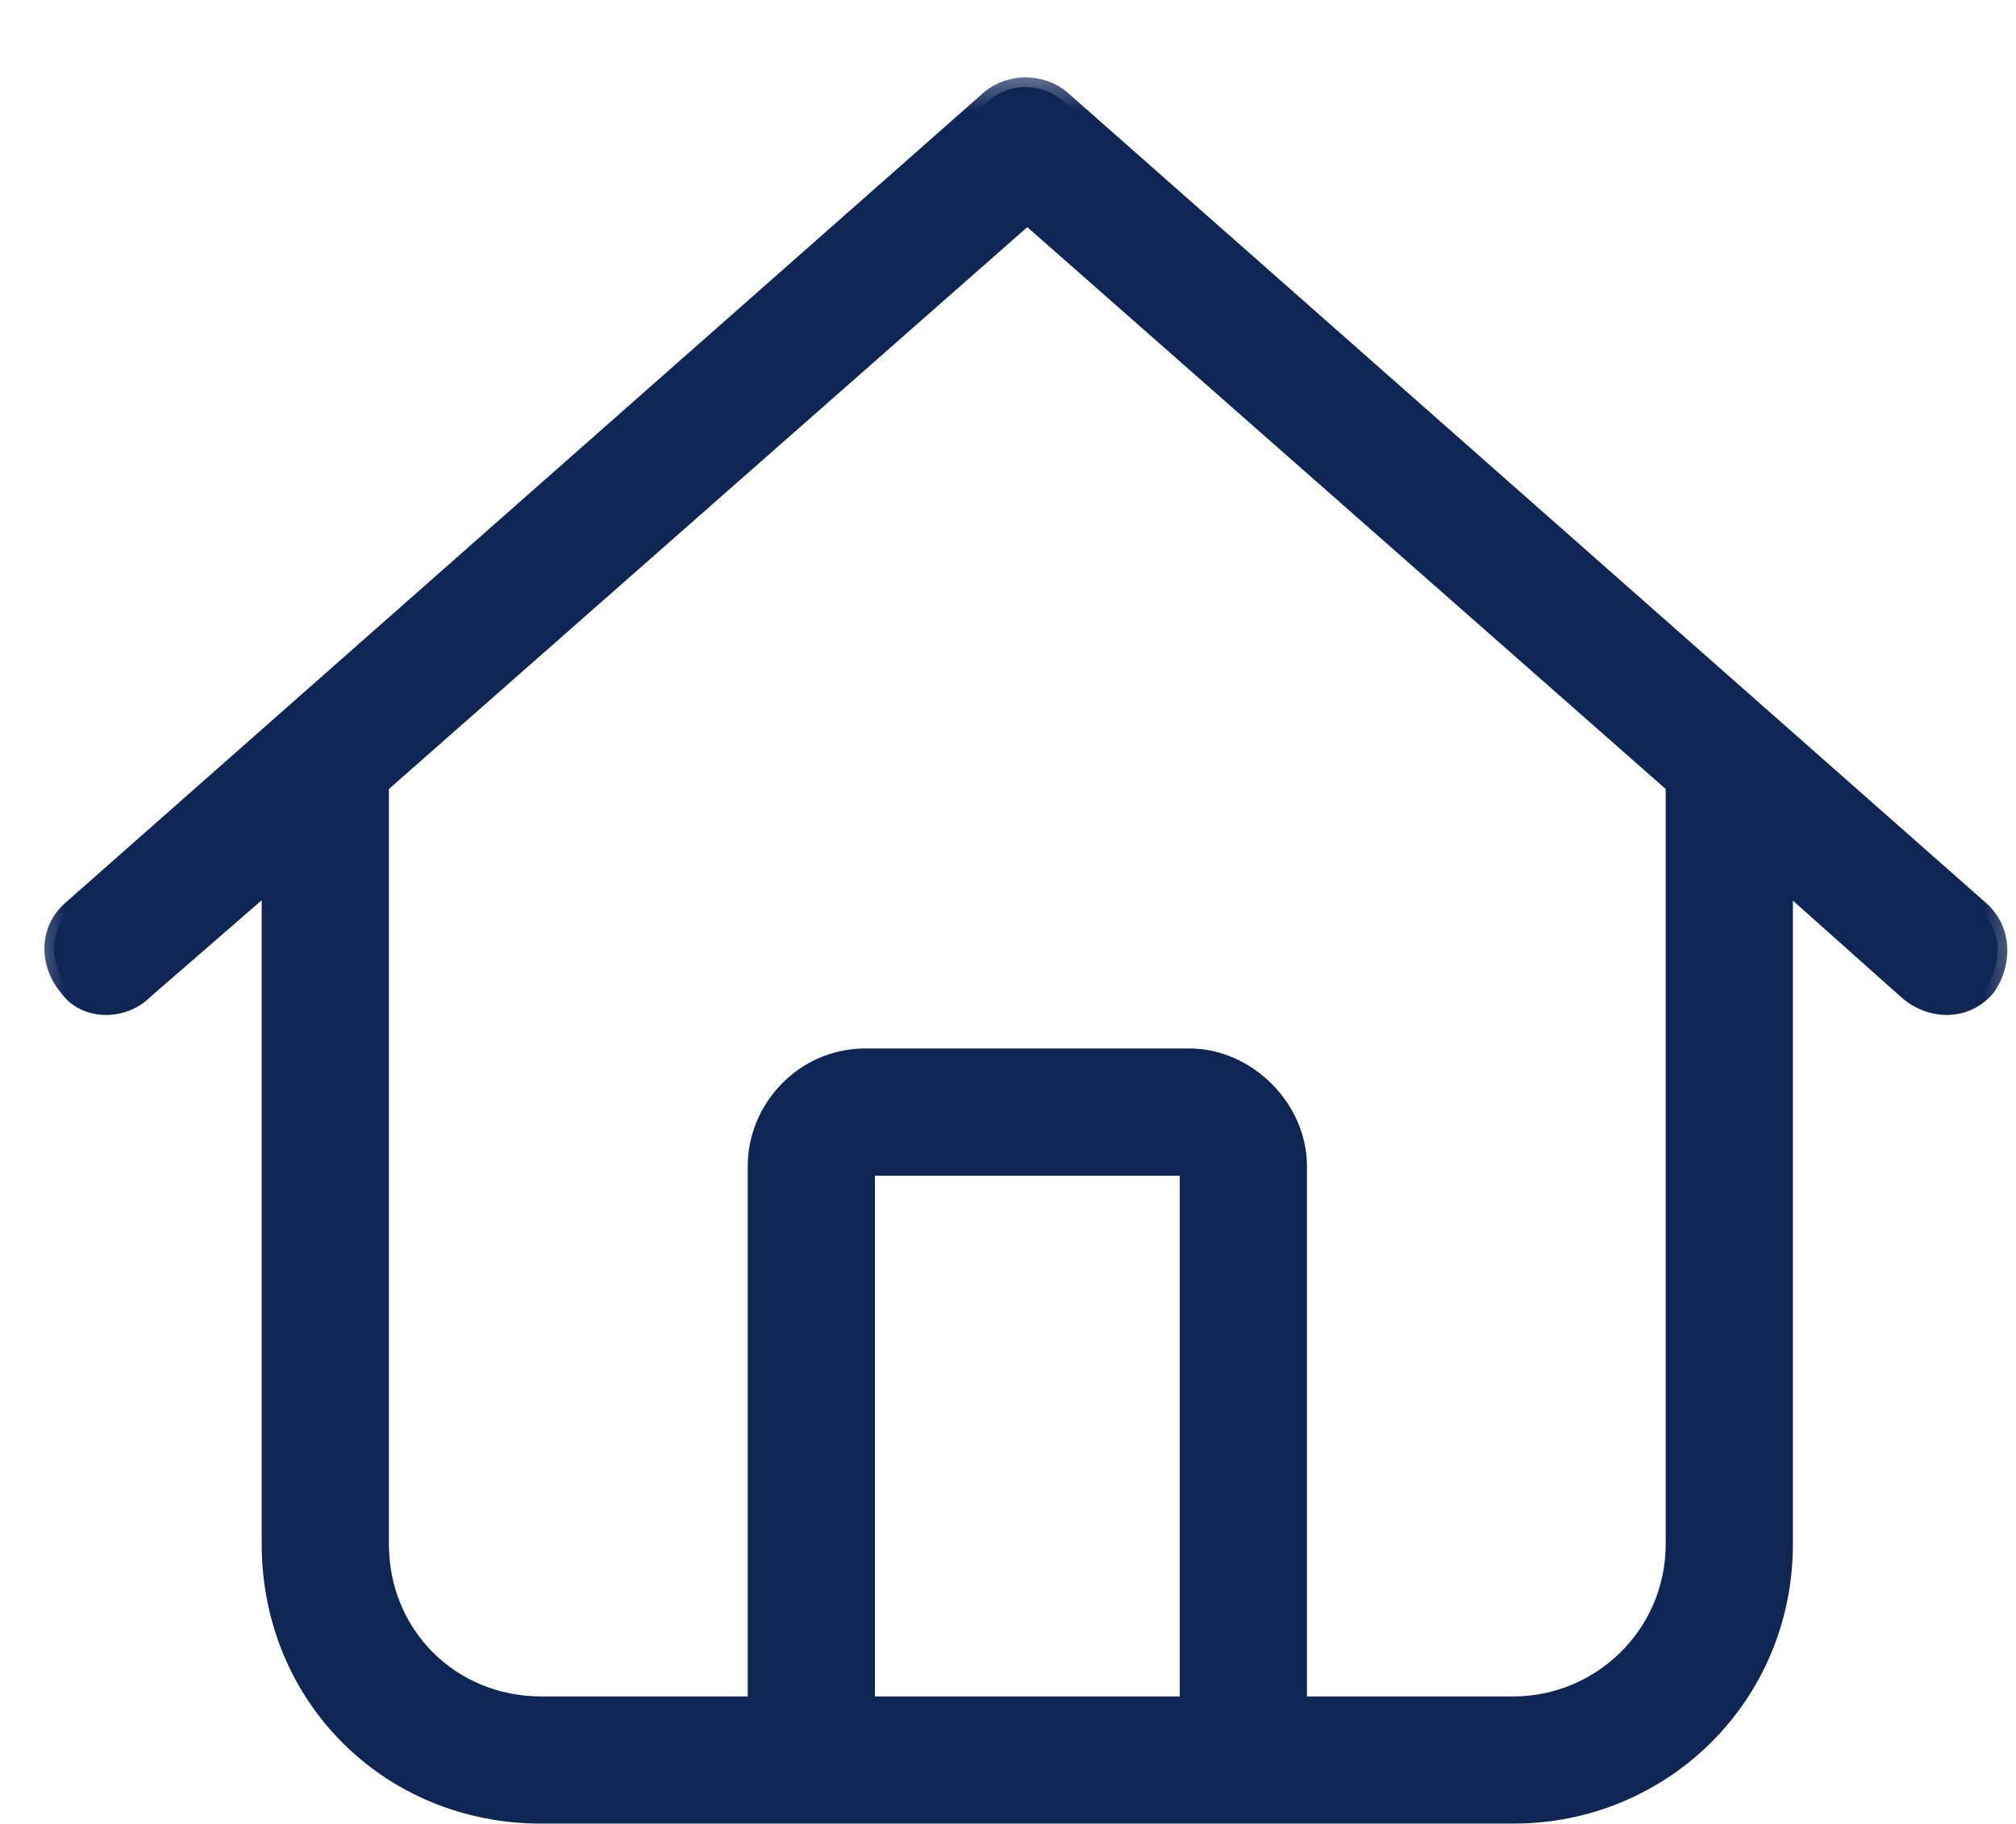 <svg width="21" height="19" viewBox="0 0 21 19" fill="none" xmlns="http://www.w3.org/2000/svg">
<mask id="path-1-outside-1_2066_256" maskUnits="userSpaceOnUse" x="0.17" y="0.647" width="21" height="19" fill="black">
<rect fill="white" x="0.17" y="0.647" width="21" height="19"/>
<path d="M11.053 1.038L20.615 9.475C20.861 9.686 20.861 10.038 20.685 10.284C20.474 10.53 20.123 10.53 19.877 10.319L18.576 9.159V16.084C18.576 17.666 17.31 18.897 15.764 18.897H5.639C4.056 18.897 2.826 17.666 2.826 16.084V9.159L1.49 10.319C1.279 10.53 0.892 10.53 0.717 10.284C0.506 10.038 0.506 9.686 0.752 9.475L10.314 1.038C10.525 0.862 10.842 0.862 11.053 1.038ZM3.951 16.084C3.951 17.034 4.689 17.772 5.639 17.772H7.889V12.147C7.889 11.549 8.381 11.022 9.014 11.022H12.389C12.986 11.022 13.514 11.549 13.514 12.147V17.772H15.764C16.678 17.772 17.451 17.034 17.451 16.084V8.174L10.701 2.233L3.951 8.174V16.084ZM9.014 17.772H12.389V12.147H9.014V17.772Z"/>
</mask>
<path d="M11.053 1.038L20.615 9.475C20.861 9.686 20.861 10.038 20.685 10.284C20.474 10.53 20.123 10.53 19.877 10.319L18.576 9.159V16.084C18.576 17.666 17.31 18.897 15.764 18.897H5.639C4.056 18.897 2.826 17.666 2.826 16.084V9.159L1.49 10.319C1.279 10.53 0.892 10.53 0.717 10.284C0.506 10.038 0.506 9.686 0.752 9.475L10.314 1.038C10.525 0.862 10.842 0.862 11.053 1.038ZM3.951 16.084C3.951 17.034 4.689 17.772 5.639 17.772H7.889V12.147C7.889 11.549 8.381 11.022 9.014 11.022H12.389C12.986 11.022 13.514 11.549 13.514 12.147V17.772H15.764C16.678 17.772 17.451 17.034 17.451 16.084V8.174L10.701 2.233L3.951 8.174V16.084ZM9.014 17.772H12.389V12.147H9.014V17.772Z" fill="#0F2554"/>
<path d="M11.053 1.038L11.119 0.963L11.117 0.961L11.053 1.038ZM20.615 9.475L20.549 9.55L20.55 9.551L20.615 9.475ZM20.685 10.284L20.762 10.349L20.767 10.342L20.685 10.284ZM19.877 10.319L19.81 10.393L19.812 10.395L19.877 10.319ZM18.576 9.159L18.643 9.084L18.476 8.936V9.159H18.576ZM2.826 9.159H2.926V8.939L2.76 9.083L2.826 9.159ZM1.49 10.319L1.424 10.243L1.419 10.248L1.49 10.319ZM0.717 10.284L0.798 10.225L0.793 10.219L0.717 10.284ZM0.752 9.475L0.817 9.551L0.818 9.55L0.752 9.475ZM10.314 1.038L10.25 0.961L10.248 0.963L10.314 1.038ZM7.889 17.772V17.872H7.989V17.772H7.889ZM13.514 17.772H13.414V17.872H13.514V17.772ZM17.451 8.174H17.551V8.129L17.517 8.099L17.451 8.174ZM10.701 2.233L10.767 2.158L10.701 2.1L10.635 2.158L10.701 2.233ZM3.951 8.174L3.885 8.099L3.851 8.129V8.174H3.951ZM9.014 17.772H8.914V17.872H9.014V17.772ZM12.389 17.772V17.872H12.489V17.772H12.389ZM12.389 12.147H12.489V12.047H12.389V12.147ZM9.014 12.147V12.047H8.914V12.147H9.014ZM10.986 1.113L20.549 9.55L20.681 9.4L11.119 0.963L10.986 1.113ZM20.55 9.551C20.749 9.721 20.756 10.012 20.604 10.226L20.767 10.342C20.966 10.063 20.974 9.651 20.68 9.399L20.55 9.551ZM20.61 10.219C20.44 10.416 20.153 10.424 19.942 10.243L19.812 10.395C20.093 10.636 20.509 10.643 20.761 10.349L20.61 10.219ZM19.943 10.244L18.643 9.084L18.509 9.233L19.81 10.393L19.943 10.244ZM18.476 9.159V16.084H18.676V9.159H18.476ZM18.476 16.084C18.476 17.61 17.256 18.797 15.764 18.797V18.997C17.365 18.997 18.676 17.723 18.676 16.084H18.476ZM15.764 18.797H5.639V18.997H15.764V18.797ZM5.639 18.797C4.112 18.797 2.926 17.611 2.926 16.084H2.726C2.726 17.722 4.001 18.997 5.639 18.997V18.797ZM2.926 16.084V9.159H2.726V16.084H2.926ZM2.76 9.083L1.425 10.243L1.556 10.394L2.892 9.234L2.76 9.083ZM1.419 10.248C1.244 10.423 0.932 10.413 0.798 10.226L0.635 10.342C0.853 10.647 1.314 10.636 1.561 10.39L1.419 10.248ZM0.793 10.219C0.612 10.008 0.619 9.72 0.817 9.551L0.687 9.399C0.392 9.652 0.4 10.068 0.641 10.349L0.793 10.219ZM0.818 9.55L10.38 1.113L10.248 0.963L0.686 9.4L0.818 9.55ZM10.378 1.114C10.552 0.97 10.815 0.97 10.989 1.114L11.117 0.961C10.869 0.754 10.498 0.754 10.25 0.961L10.378 1.114ZM3.851 16.084C3.851 17.089 4.634 17.872 5.639 17.872V17.672C4.745 17.672 4.051 16.979 4.051 16.084H3.851ZM5.639 17.872H7.889V17.672H5.639V17.872ZM7.989 17.772V12.147H7.789V17.772H7.989ZM7.989 12.147C7.989 11.602 8.438 11.122 9.014 11.122V10.922C8.323 10.922 7.789 11.496 7.789 12.147H7.989ZM9.014 11.122H12.389V10.922H9.014V11.122ZM12.389 11.122C12.931 11.122 13.414 11.605 13.414 12.147H13.614C13.614 11.494 13.041 10.922 12.389 10.922V11.122ZM13.414 12.147V17.772H13.614V12.147H13.414ZM13.514 17.872H15.764V17.672H13.514V17.872ZM15.764 17.872C16.732 17.872 17.551 17.09 17.551 16.084H17.351C17.351 16.977 16.624 17.672 15.764 17.672V17.872ZM17.551 16.084V8.174H17.351V16.084H17.551ZM17.517 8.099L10.767 2.158L10.635 2.308L17.385 8.249L17.517 8.099ZM10.635 2.158L3.885 8.099L4.017 8.249L10.767 2.308L10.635 2.158ZM3.851 8.174V16.084H4.051V8.174H3.851ZM9.014 17.872H12.389V17.672H9.014V17.872ZM12.489 17.772V12.147H12.289V17.772H12.489ZM12.389 12.047H9.014V12.247H12.389V12.047ZM8.914 12.147V17.772H9.114V12.147H8.914Z" fill="#0F2554" mask="url(#path-1-outside-1_2066_256)"/>
</svg>

